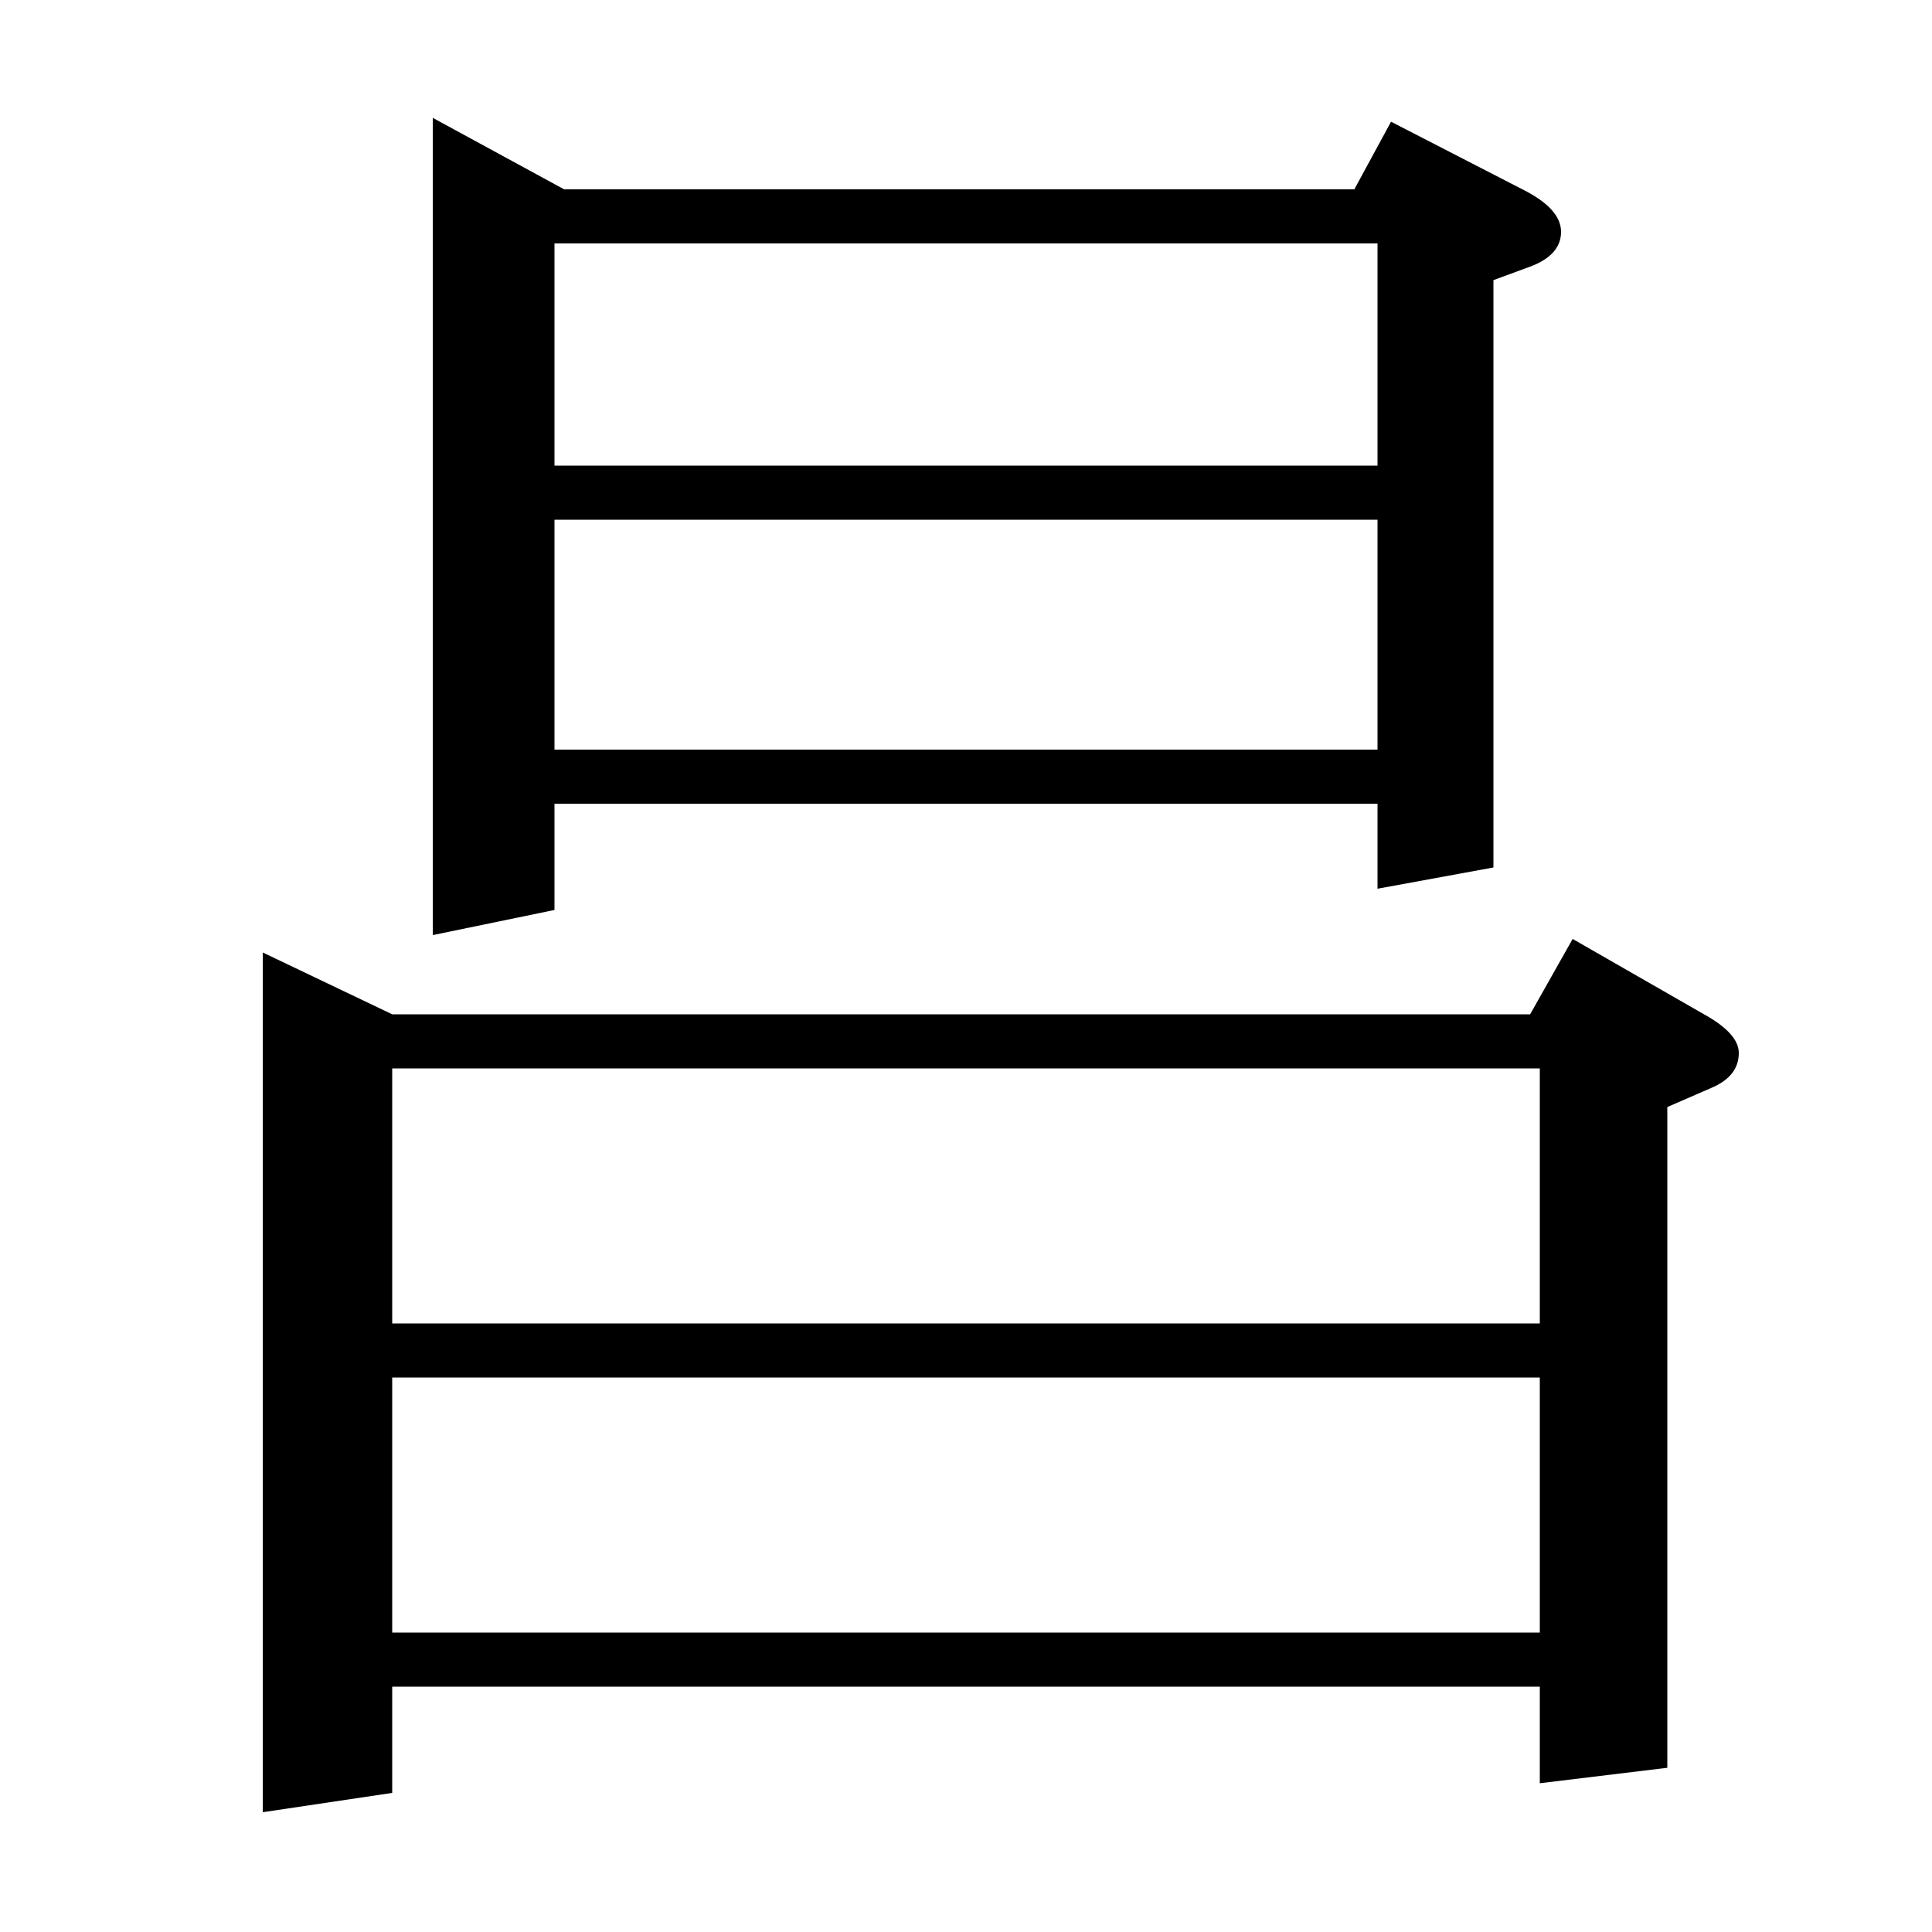 <?xml version="1.0" standalone="no"?>
<!DOCTYPE svg PUBLIC "-//W3C//DTD SVG 1.1//EN" "http://www.w3.org/Graphics/SVG/1.1/DTD/svg11.dtd" >
<svg xmlns="http://www.w3.org/2000/svg" xmlns:xlink="http://www.w3.org/1999/xlink" version="1.1" viewBox="0 -120 1000 1000">
  <g transform="matrix(1 0 0 -1 0 880)">
   <path fill="currentColor"
d="M136 62v445l67 -32h589l22 39l68 -39q18 -10 18 -20q0 -12 -14 -18l-23 -10v-342l-66 -8v50h-594v-55zM203 287v-132h594v132h-594zM203 315h594v132h-594v-132zM224 516v423l68 -37h409l19 35l68 -35q20 -10 20 -22t-16 -18l-19 -7v-304l-60 -11v44h-426v-55zM287 731
v-119h426v119h-426zM287 874v-115h426v115h-426z" />
  </g>

</svg>

